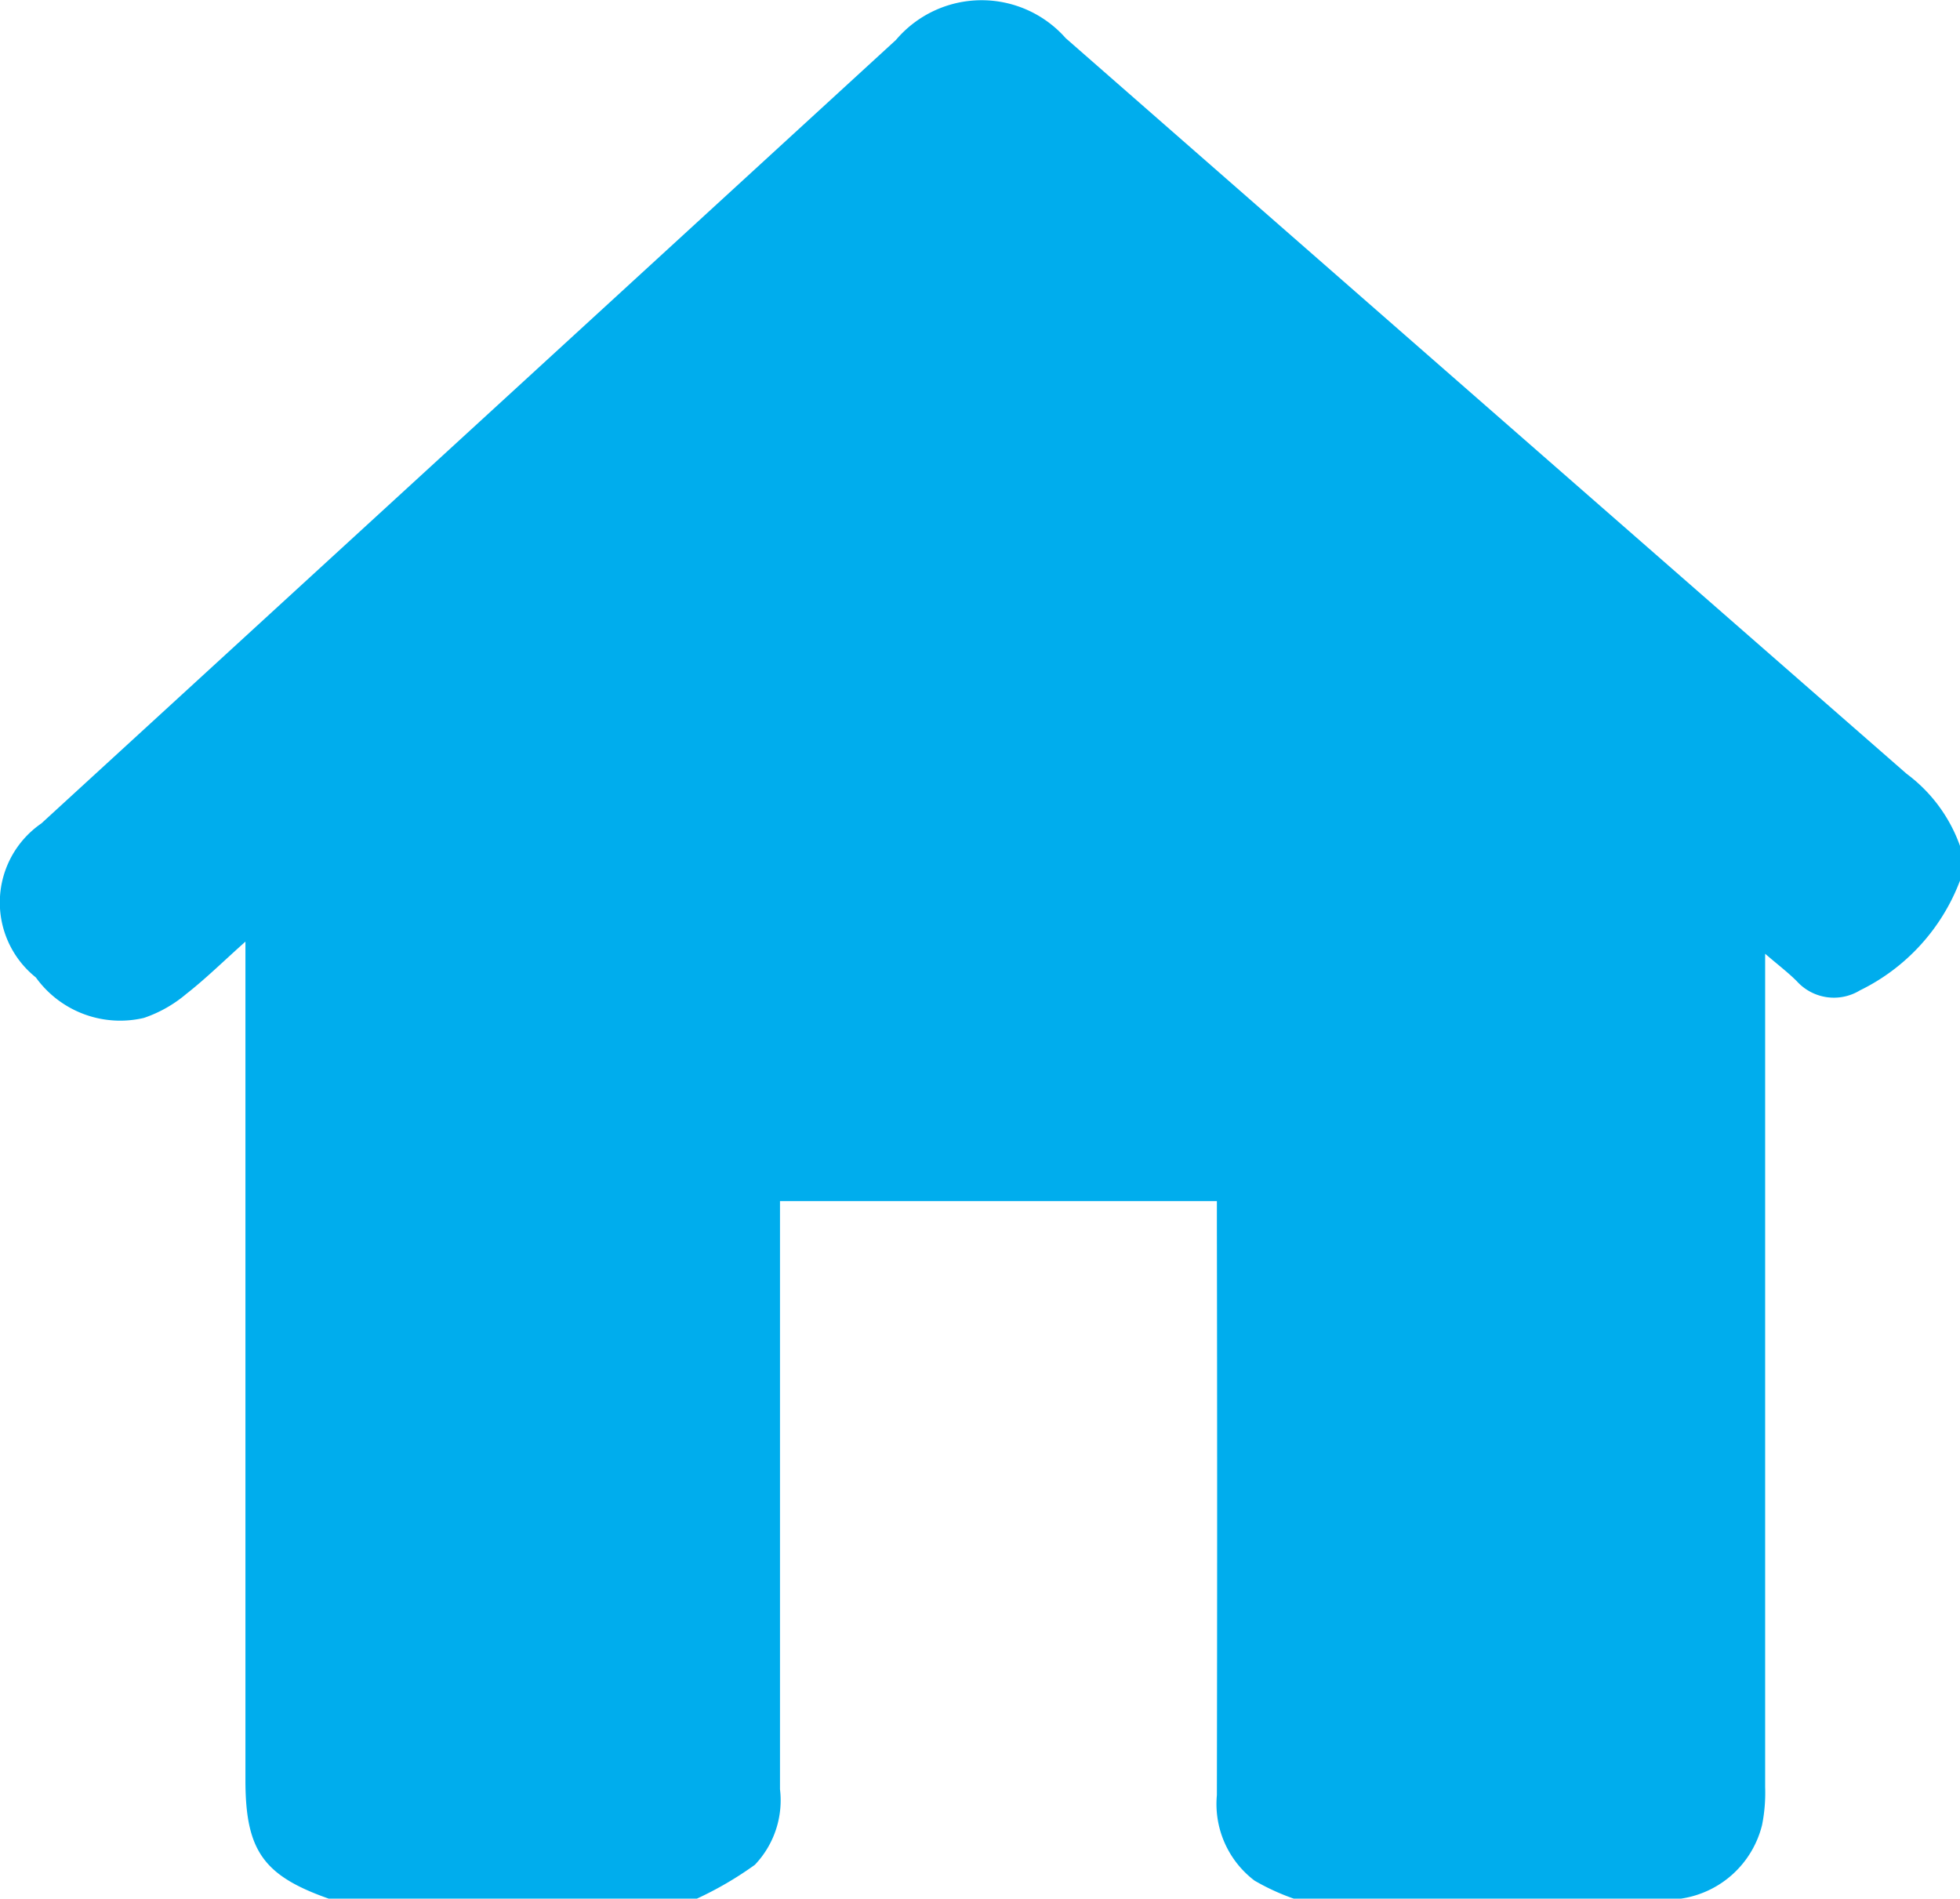 <svg xmlns="http://www.w3.org/2000/svg" width="45.033" height="43.62" viewBox="0 0 45.033 43.62">
  <path id="Path_446" data-name="Path 446" d="M-1398.745-90.426h-8.883a5.173,5.173,0,0,1-.906-.416,2.208,2.208,0,0,1-.864-1.962q.012-6.551,0-13.1v-.549h-10.038v.541q0,6.485,0,12.971a2.146,2.146,0,0,1-.578,1.737,8.03,8.03,0,0,1-1.338.78h-8.443c-1.515-.531-1.923-1.111-1.923-2.73v-19.26c-.509.454-.912.852-1.357,1.2a2.986,2.986,0,0,1-.977.553,2.386,2.386,0,0,1-2.481-.93,2.205,2.205,0,0,1,.127-3.539q9.82-9,19.635-18a2.578,2.578,0,0,1,3.9-.04q9.657,8.454,19.32,16.9a3.543,3.543,0,0,1,1.228,1.66v.792a4.624,4.624,0,0,1-2.3,2.524,1.149,1.149,0,0,1-1.451-.211c-.2-.2-.43-.374-.727-.63v.614q0,9.266,0,18.533a3.759,3.759,0,0,1-.071.87A2.257,2.257,0,0,1-1398.745-90.426Z" transform="translate(1437.357 134.047)" fill="#00aded"/>
</svg>
